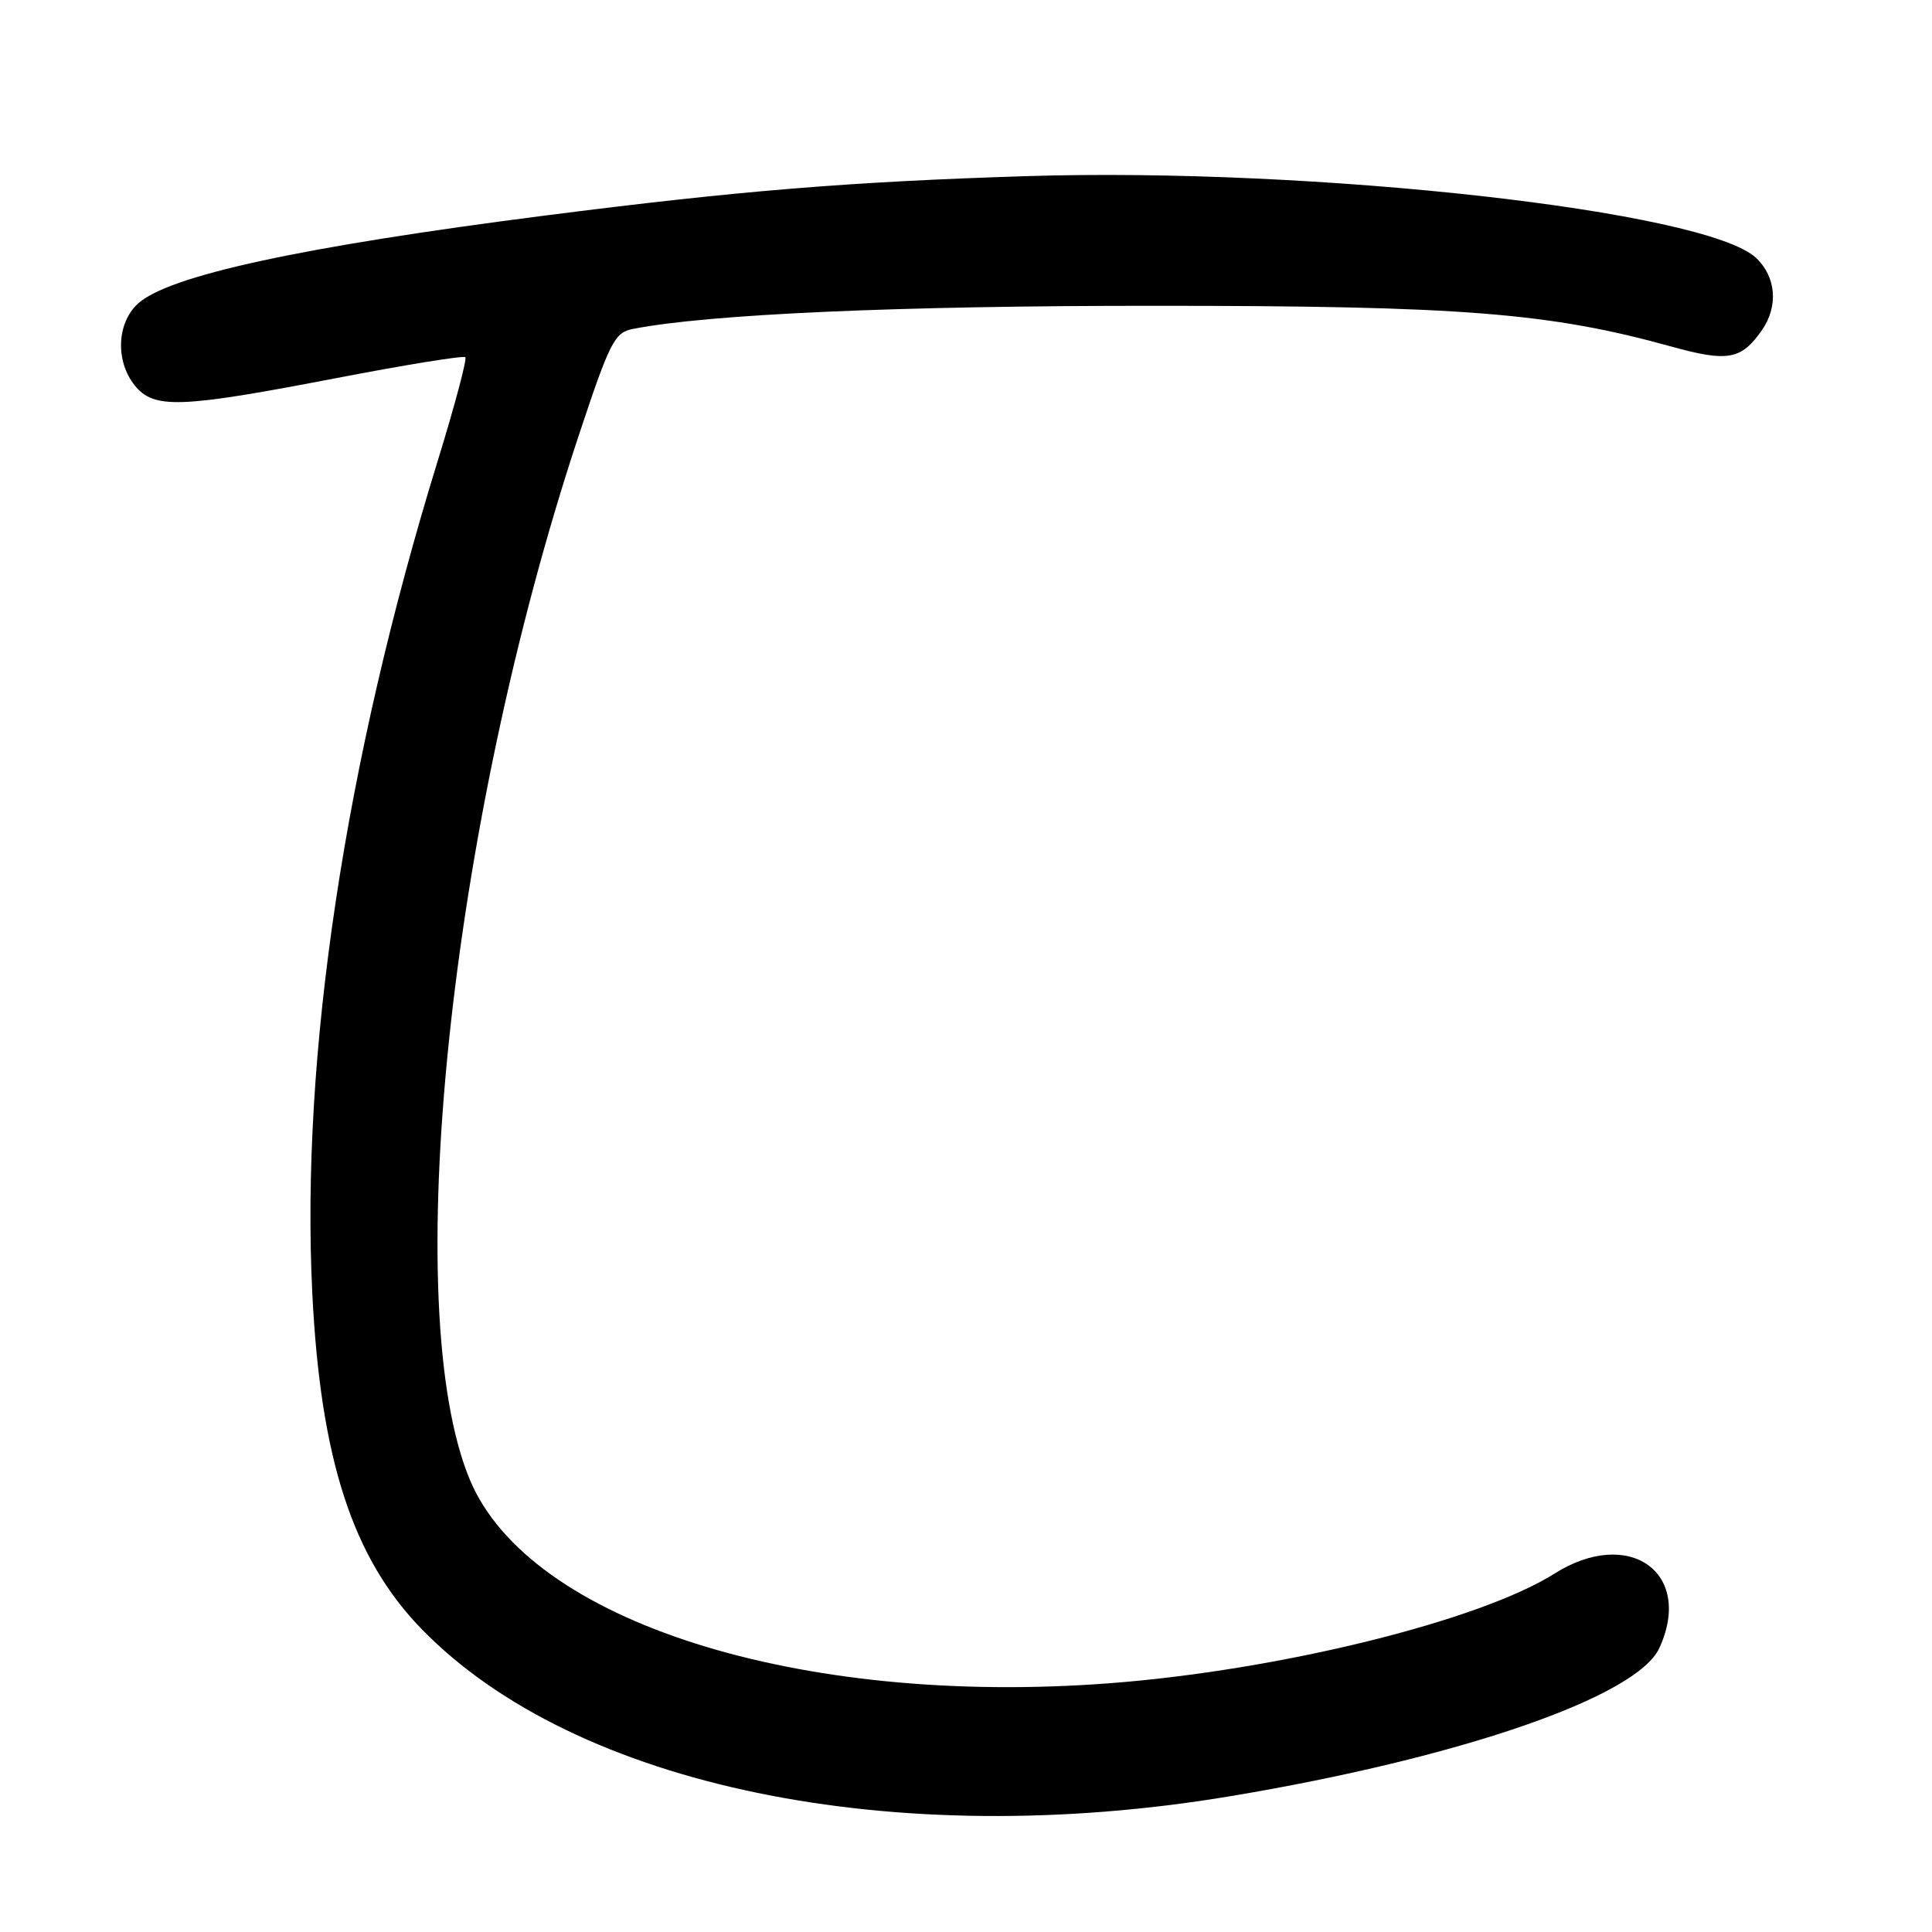 <?xml version="1.0" encoding="UTF-8" standalone="no"?>
<!DOCTYPE svg PUBLIC "-//W3C//DTD SVG 1.1//EN" "http://www.w3.org/Graphics/SVG/1.1/DTD/svg11.dtd" >
<svg xmlns="http://www.w3.org/2000/svg" xmlns:xlink="http://www.w3.org/1999/xlink" version="1.1" viewBox="0 0 256 256">
 <g >
 <path fill="currentColor"
d=" M 163.00 238.01 C 193.51 232.92 216.93 224.83 219.88 218.36 C 224.44 208.37 215.85 202.28 205.98 208.51 C 196.05 214.78 169.47 221.33 147.02 223.04 C 105.79 226.17 70.12 214.83 62.27 196.10 C 52.84 173.58 59.49 109.62 76.65 57.81 C 80.80 45.30 81.42 44.07 83.84 43.59 C 93.80 41.63 118.92 40.51 153.00 40.52 C 193.71 40.52 205.31 41.44 221.50 45.93 C 228.94 47.99 230.72 47.67 233.45 43.77 C 235.67 40.59 235.36 36.69 232.68 34.17 C 226.05 27.94 174.23 22.14 135.98 23.34 C 112.54 24.08 97.86 25.28 72.23 28.56 C 39.97 32.69 22.28 36.52 18.25 40.26 C 15.46 42.85 15.28 47.89 17.87 51.09 C 20.40 54.21 23.84 54.09 44.36 50.14 C 53.64 48.35 61.42 47.09 61.66 47.33 C 61.90 47.57 60.25 53.78 57.98 61.13 C 45.70 100.96 39.83 139.95 41.38 171.34 C 42.47 193.39 46.74 206.50 55.90 215.89 C 76.20 236.74 118.38 245.45 163.00 238.01 Z "/>
</g>
</svg>